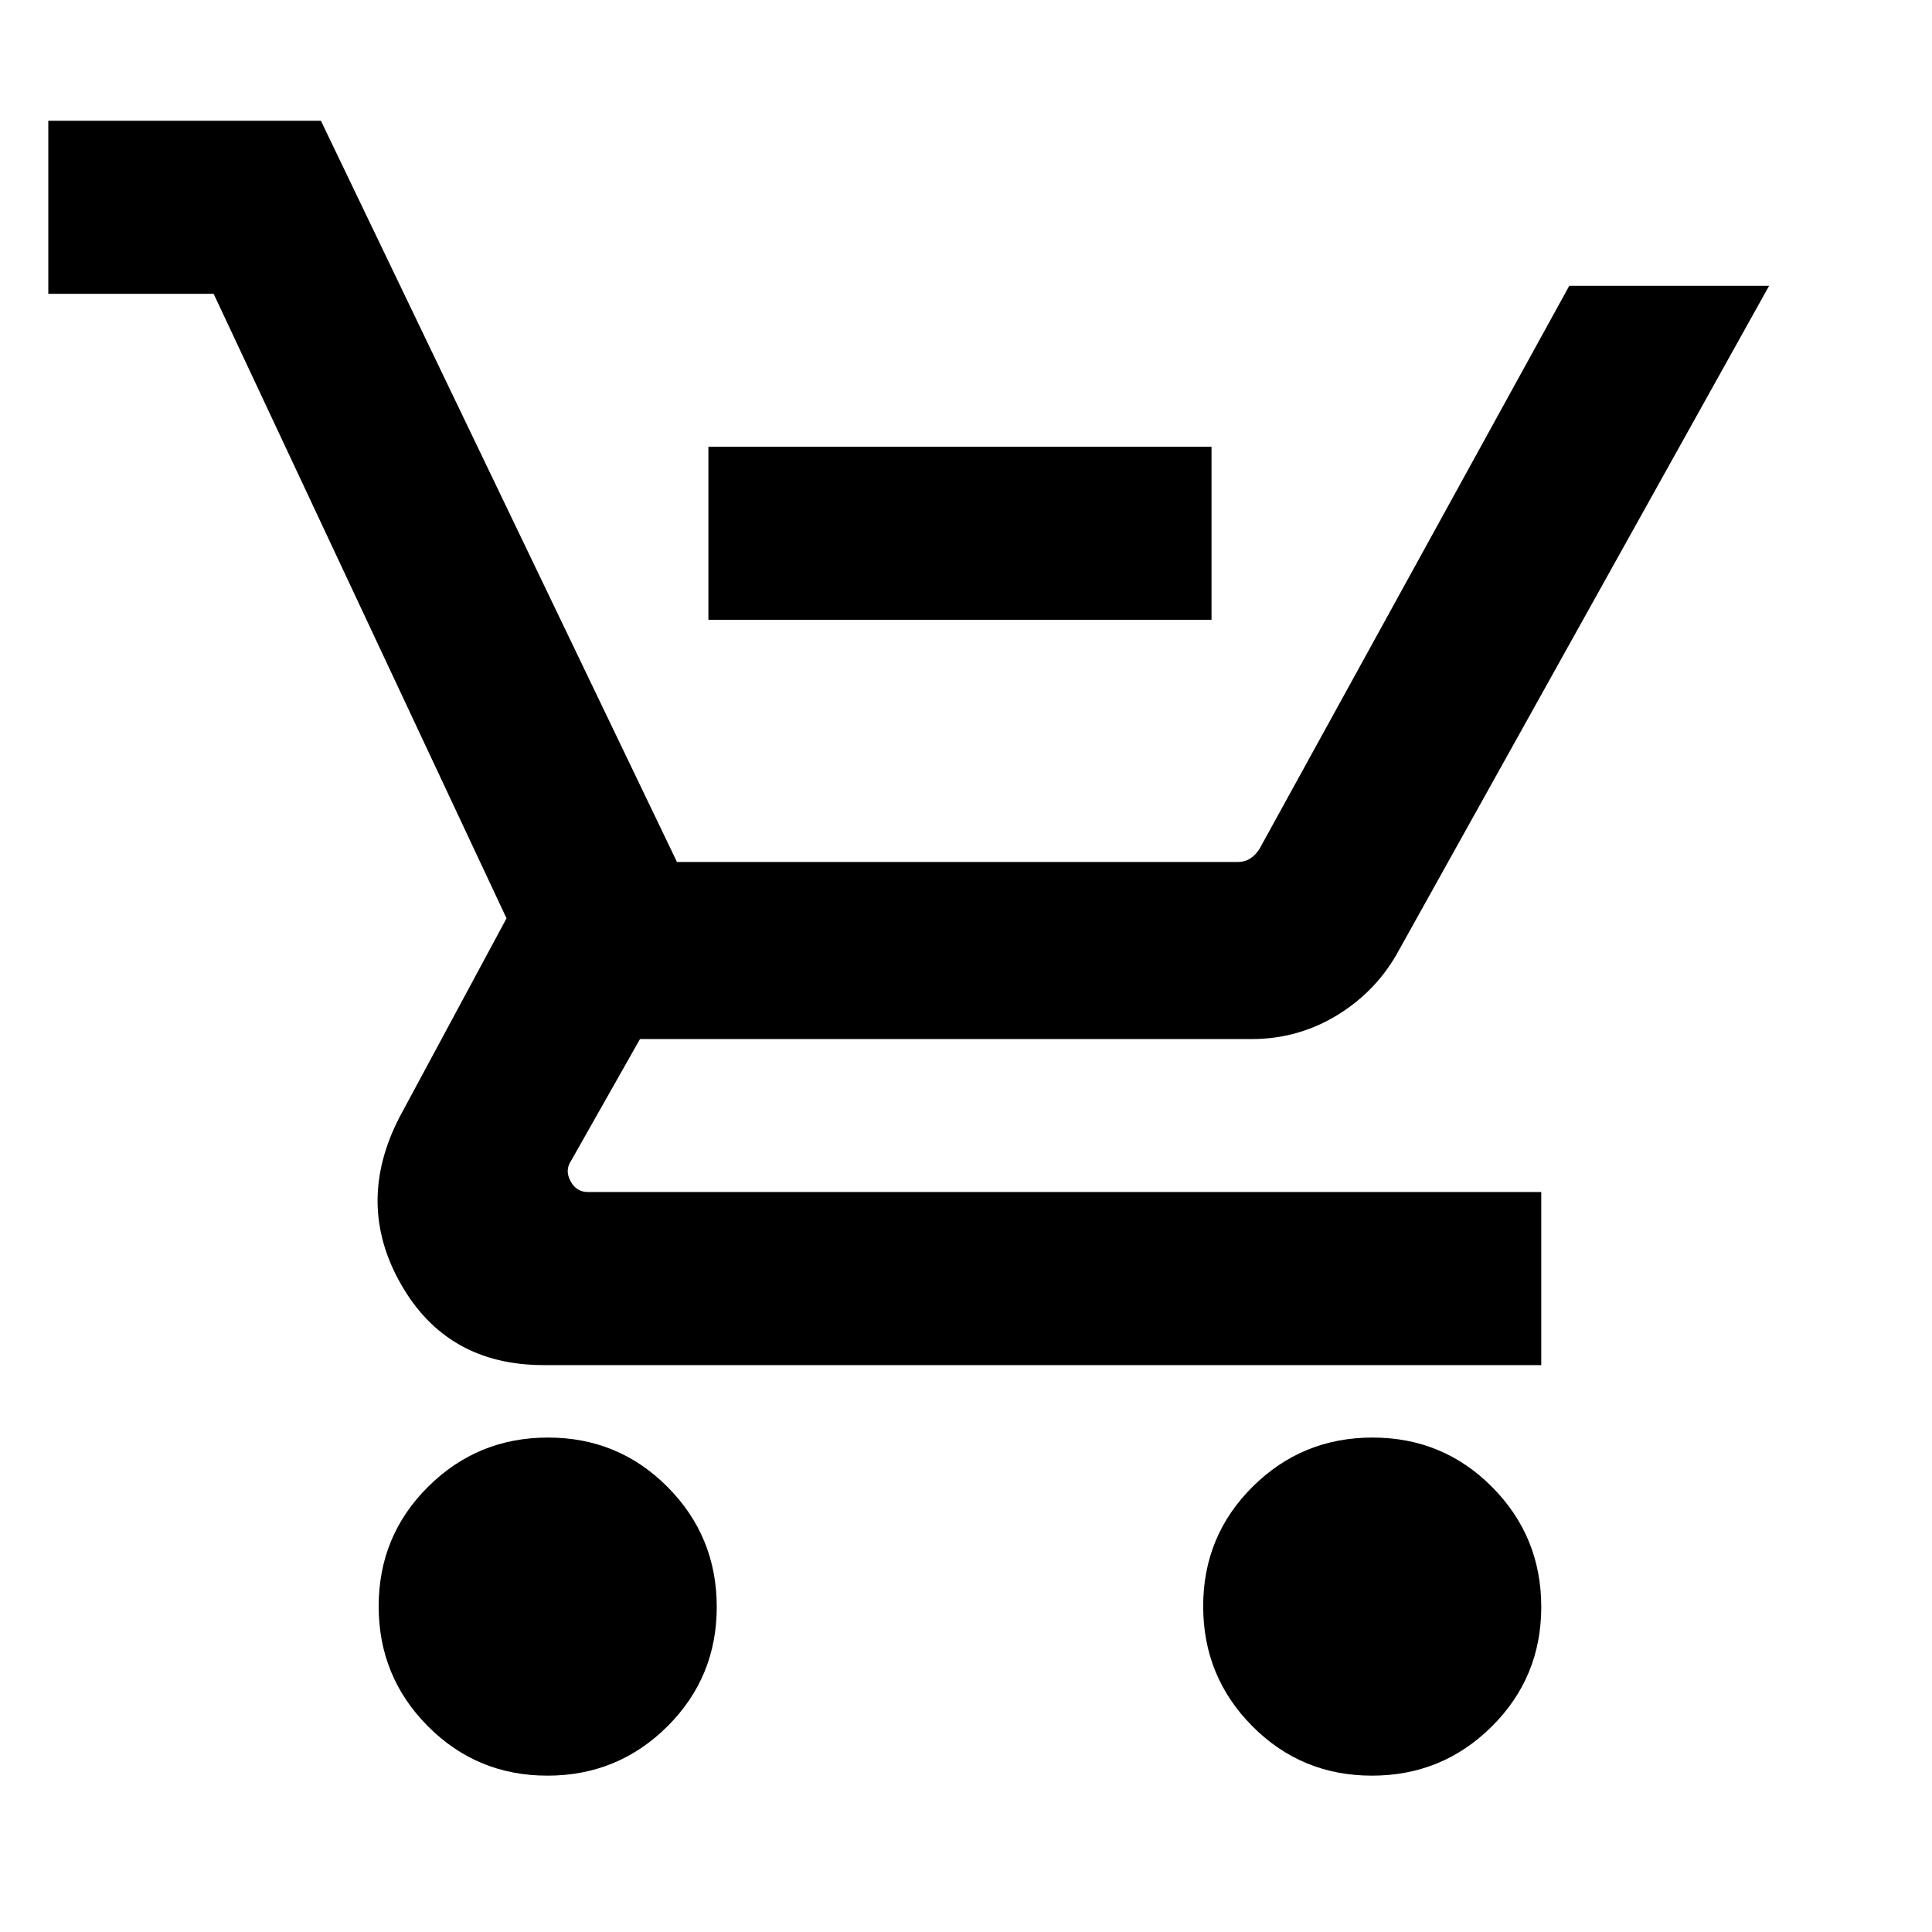 <svg xmlns="http://www.w3.org/2000/svg" height="24" viewBox="0 -960 960 960" width="24"><path d="M352-652v-86h250v86H352ZM271.99-77.69q-34.99 0-59.41-24.59-24.42-24.58-24.42-59.57 0-35 24.58-59.42t59.57-24.42q35 0 59.42 24.58t24.42 59.58q0 34.99-24.58 59.41-24.58 24.43-59.58 24.43Zm409.7 0q-35 0-59.42-24.59-24.42-24.58-24.42-59.57 0-35 24.58-59.42t59.58-24.42q34.99 0 59.41 24.58 24.42 24.58 24.42 59.58 0 34.99-24.58 59.41-24.58 24.43-59.57 24.43ZM24-814v-86h135.46l176.92 368.31h278.7q3.46 0 6.15-1.73 2.69-1.73 4.62-4.81L779.77-818h99.3L695.38-488.31Q684.54-468 664.9-455.85q-19.65 12.16-43.05 12.16H318l-34.31 60.61q-3.08 4.62-.19 10 2.88 5.39 8.65 5.39h473.69v86H270.15q-48 0-70.92-40.2-22.92-40.19-.61-83.19l53.07-98.61L106.16-814H24Z"/></svg>